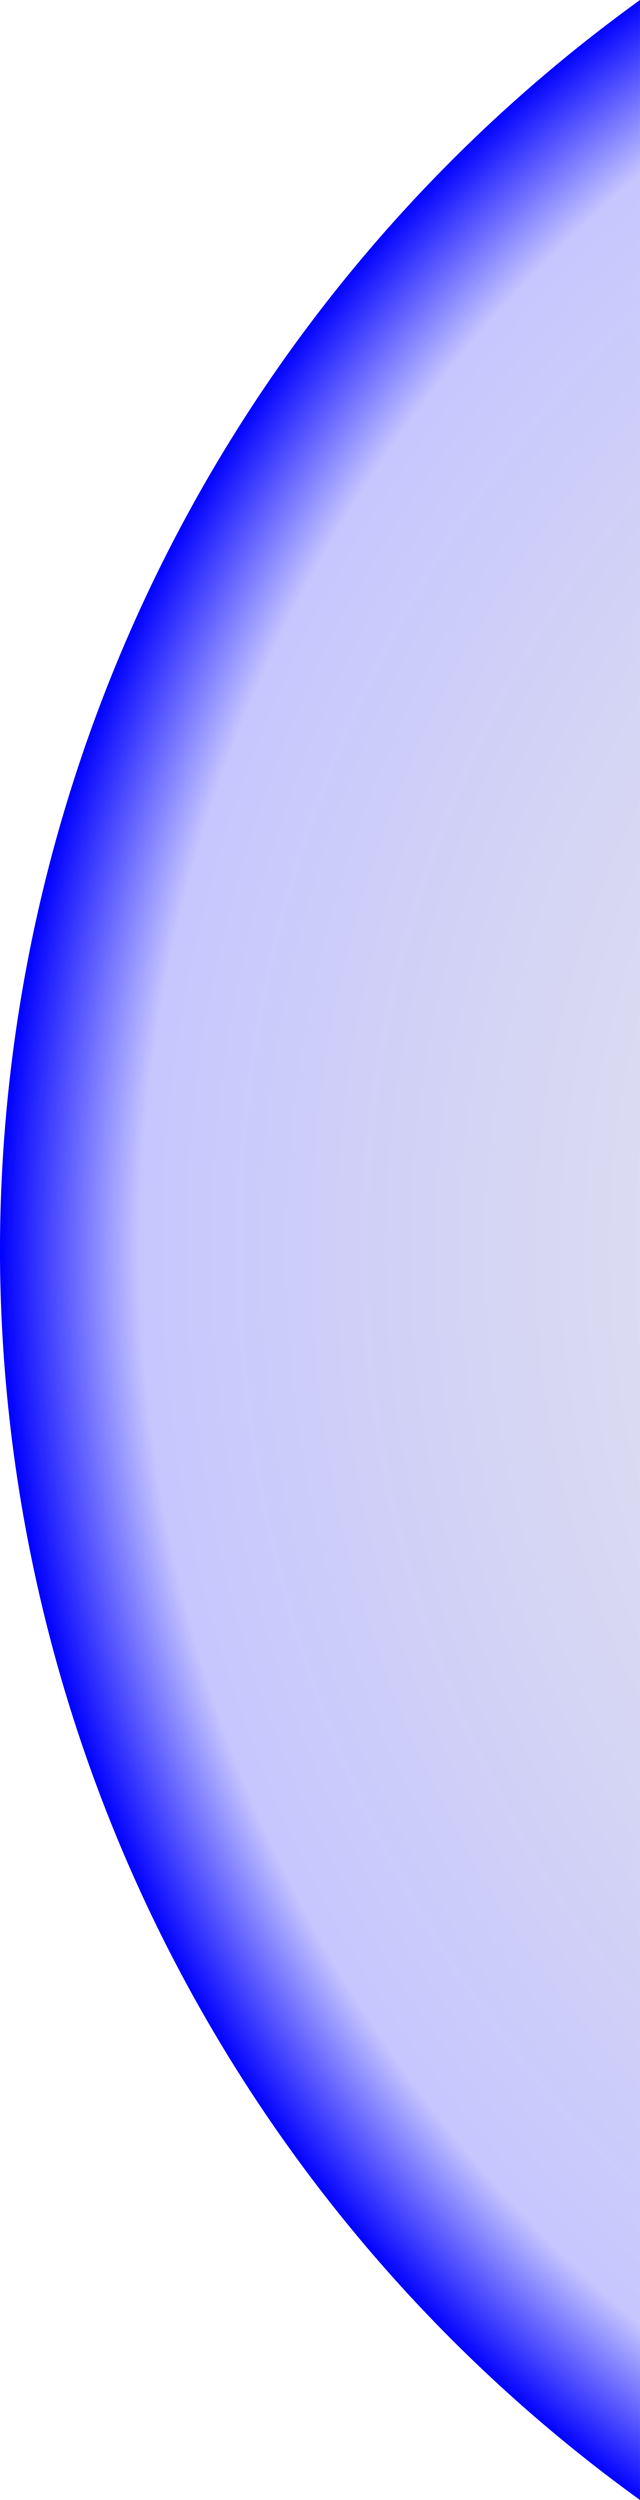 <?xml version="1.0" encoding="UTF-8" standalone="no"?>
<!-- Created with Inkscape (http://www.inkscape.org/) -->

<svg
   xmlns:dc="http://purl.org/dc/elements/1.1/"
   xmlns:cc="http://creativecommons.org/ns#"
   xmlns:rdf="http://www.w3.org/1999/02/22-rdf-syntax-ns#"
   xmlns:svg="http://www.w3.org/2000/svg"
   xmlns="http://www.w3.org/2000/svg"
   xmlns:xlink="http://www.w3.org/1999/xlink"
   xmlns:sodipodi="http://sodipodi.sourceforge.net/DTD/sodipodi-0.dtd"
   xmlns:inkscape="http://www.inkscape.org/namespaces/inkscape"
   width="125.713"
   height="490.479"
   viewBox="0 0 33.262 129.772"
   version="1.1"
   id="svg8"
   inkscape:version="0.92.5 (2060ec1f9f, 2020-04-08)"
   sodipodi:docname="plasma-door.svg">
  <defs
     id="defs2">
    <linearGradient
       id="linearGradient821"
       inkscape:collect="always">
      <stop
         id="stop825"
         offset="0"
         style="stop-color:#000000;stop-opacity:0" />
      <stop
         style="stop-color:#0000ff;stop-opacity:0.221"
         offset="0.909"
         id="stop834" />
      <stop
         id="stop827"
         offset="1"
         style="stop-color:#0000ff;stop-opacity:1" />
    </linearGradient>
    <radialGradient
       inkscape:collect="always"
       xlink:href="#linearGradient821"
       id="radialGradient823"
       cx="-290.286"
       cy="61.899"
       fx="-290.286"
       fy="61.899"
       r="80.131"
       gradientUnits="userSpaceOnUse"
       gradientTransform="translate(291.674,-15.222)" />
  </defs>
  <sodipodi:namedview
     id="base"
     pagecolor="#ffffff"
     bordercolor="#666666"
     borderopacity="1.0"
     inkscape:pageopacity="0.0"
     inkscape:pageshadow="2"
     inkscape:zoom="1.8797969"
     inkscape:cx="233.0876"
     inkscape:cy="266.51815"
     inkscape:document-units="px"
     inkscape:current-layer="layer1"
     showgrid="false"
     units="px"
     inkscape:window-width="1920"
     inkscape:window-height="1136"
     inkscape:window-x="0"
     inkscape:window-y="27"
     inkscape:window-maximized="1"
     fit-margin-top="0"
     fit-margin-left="0"
     fit-margin-right="0"
     fit-margin-bottom="0" />
  <g
     inkscape:label="Layer 1"
     inkscape:groupmode="layer"
     id="layer1"
     transform="translate(78.742,18.196)">
    <path
       style="fill:url(#radialGradient823);fill-opacity:1;stroke:none;stroke-width:0.265"
       d="m -45.481,-18.196 a 80.131,80.131 0 0 0 -33.262,64.872 80.131,80.131 0 0 0 33.262,64.9 z"
       id="path815"
       inkscape:connector-curvature="0" />
  </g>
</svg>
